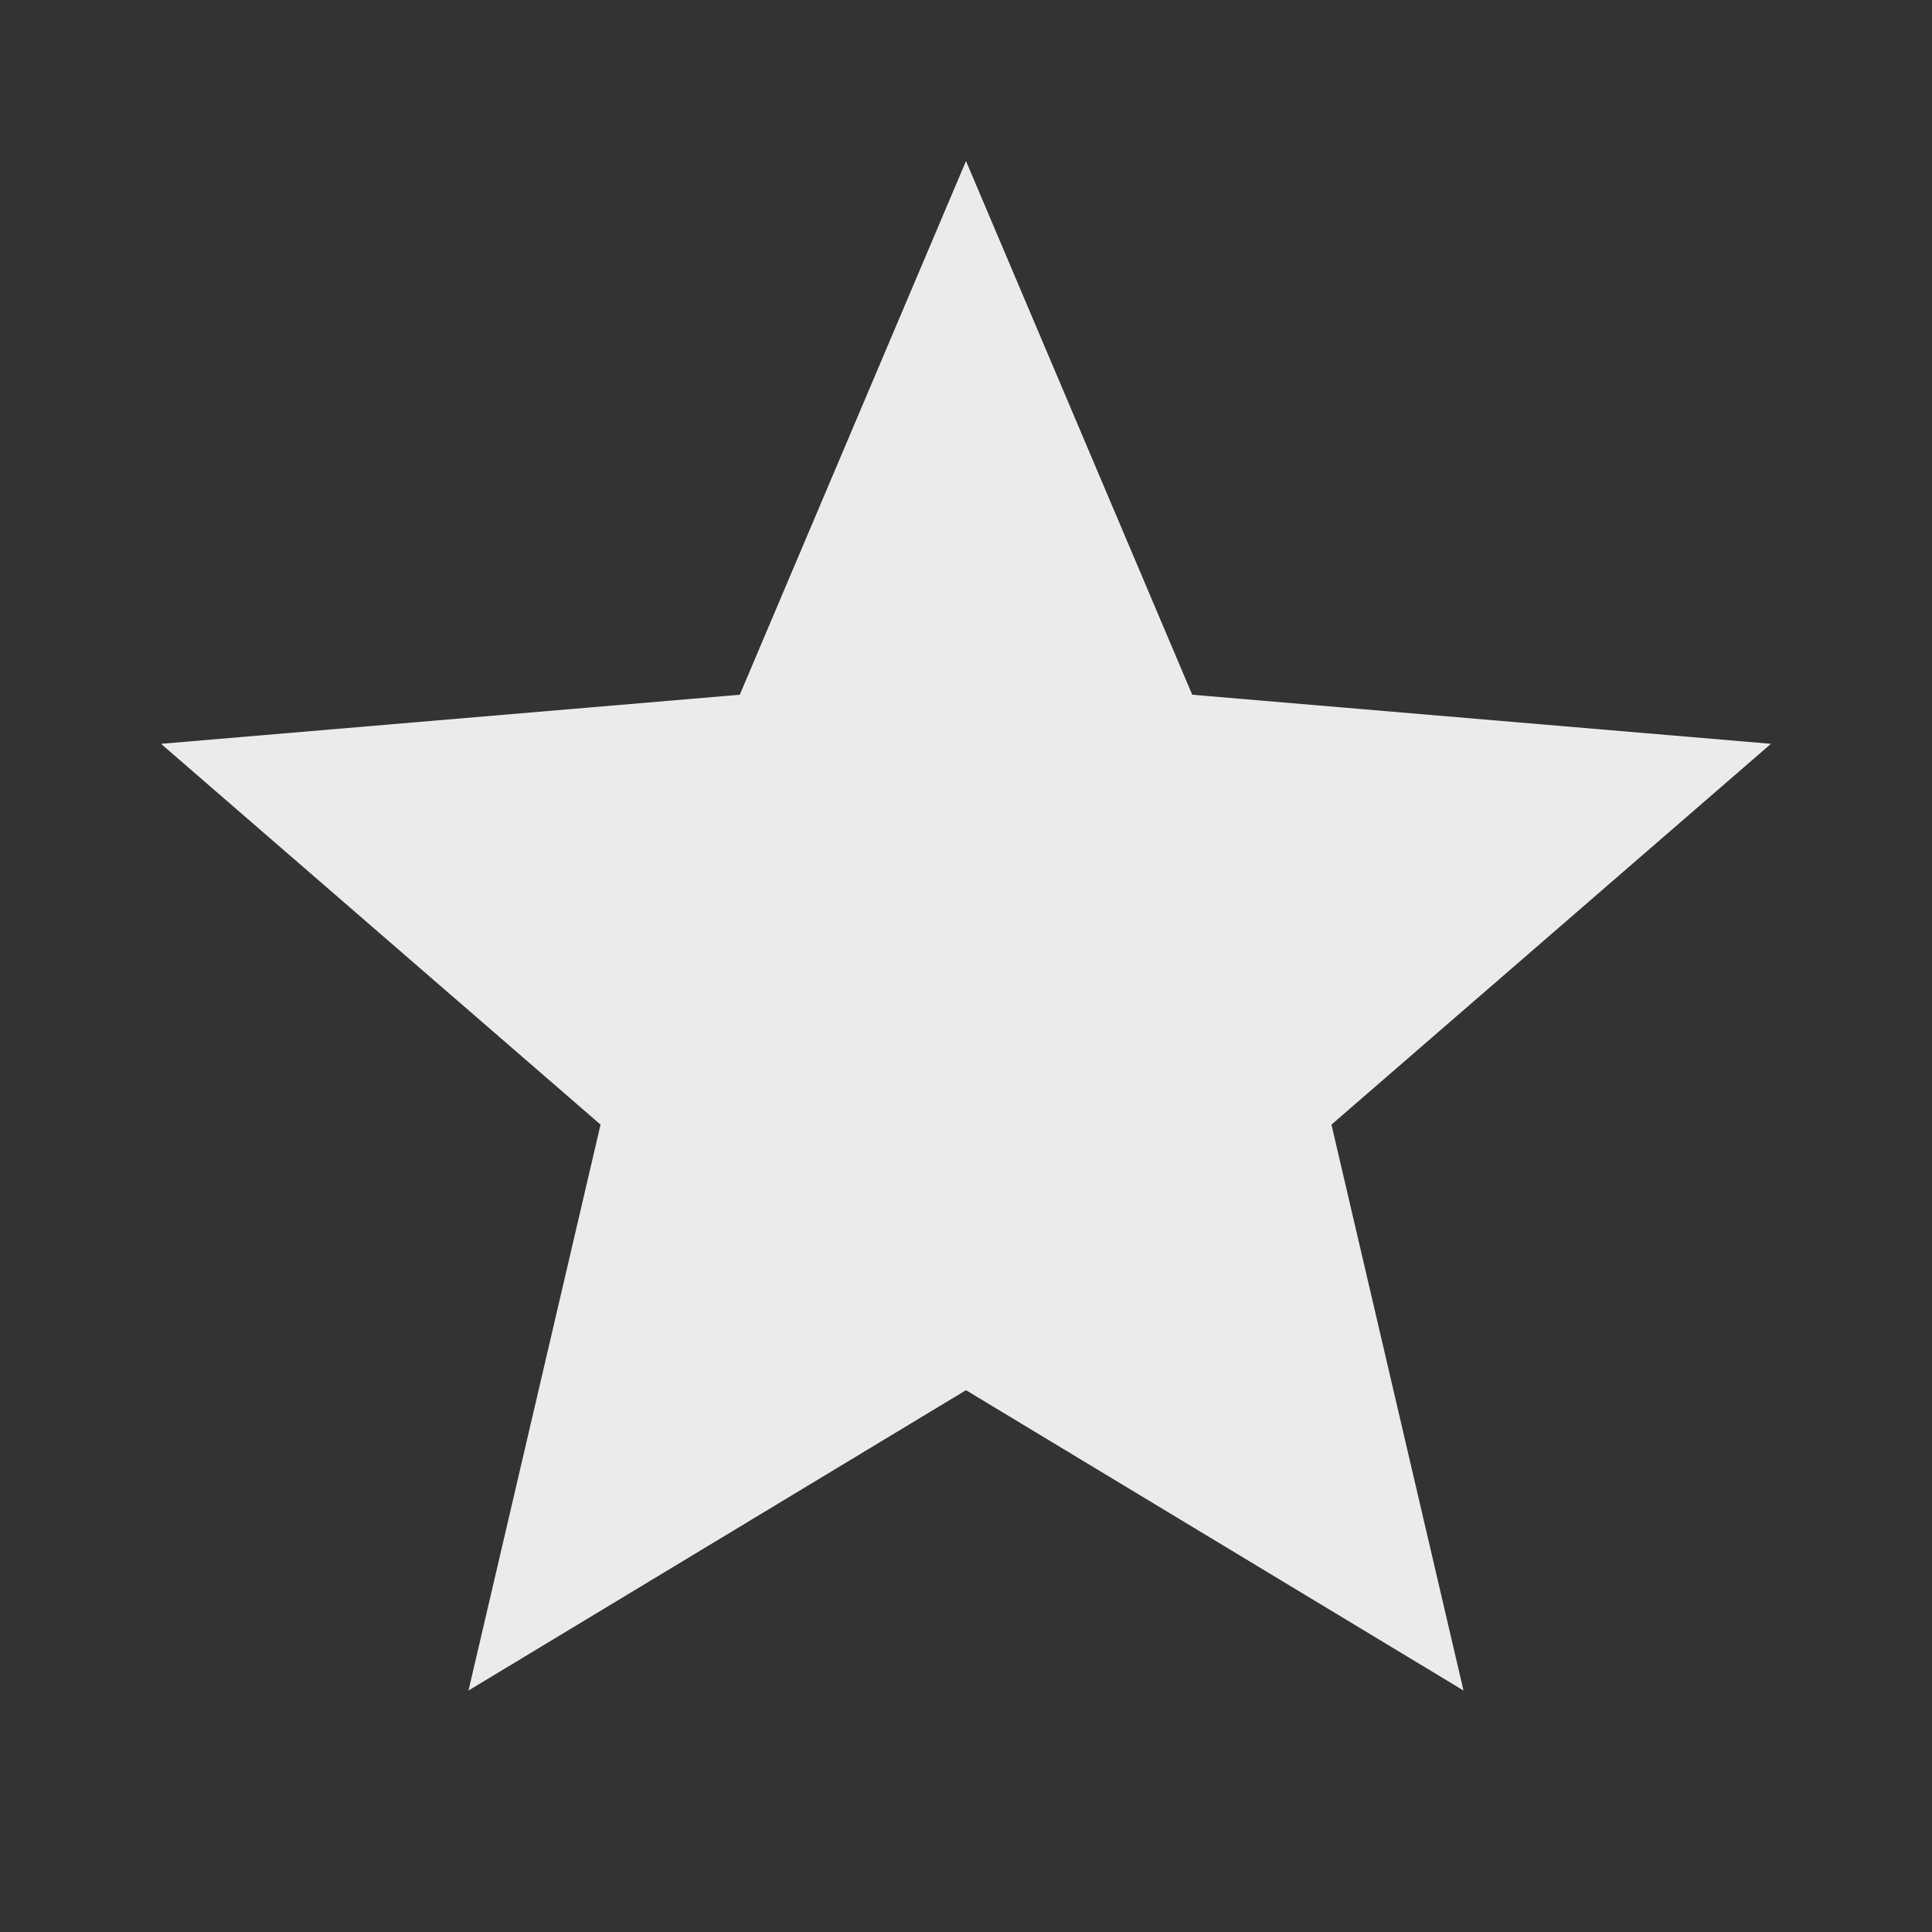 <svg width="32" height="32" viewBox="0 0 32 32" fill="none" xmlns="http://www.w3.org/2000/svg" role="img">
<rect x="0" y="0" width="32" height="32" fill="#333333" stroke="none"/>
<g clip-path="url(#clip0_876_1007)">
<path d="M16 23.026L24.24 28L22.053 18.627L29.333 12.32L19.747 11.507L16 2.667L12.253 11.507L2.667 12.32L9.947 18.627L7.76 28L16 23.026Z" fill="white" fill-opacity="0.9"/>
</g>
<defs>
<clipPath id="clip0_876_1007">
<rect width="32" height="32" fill="white"/>
</clipPath>
</defs>
</svg>
